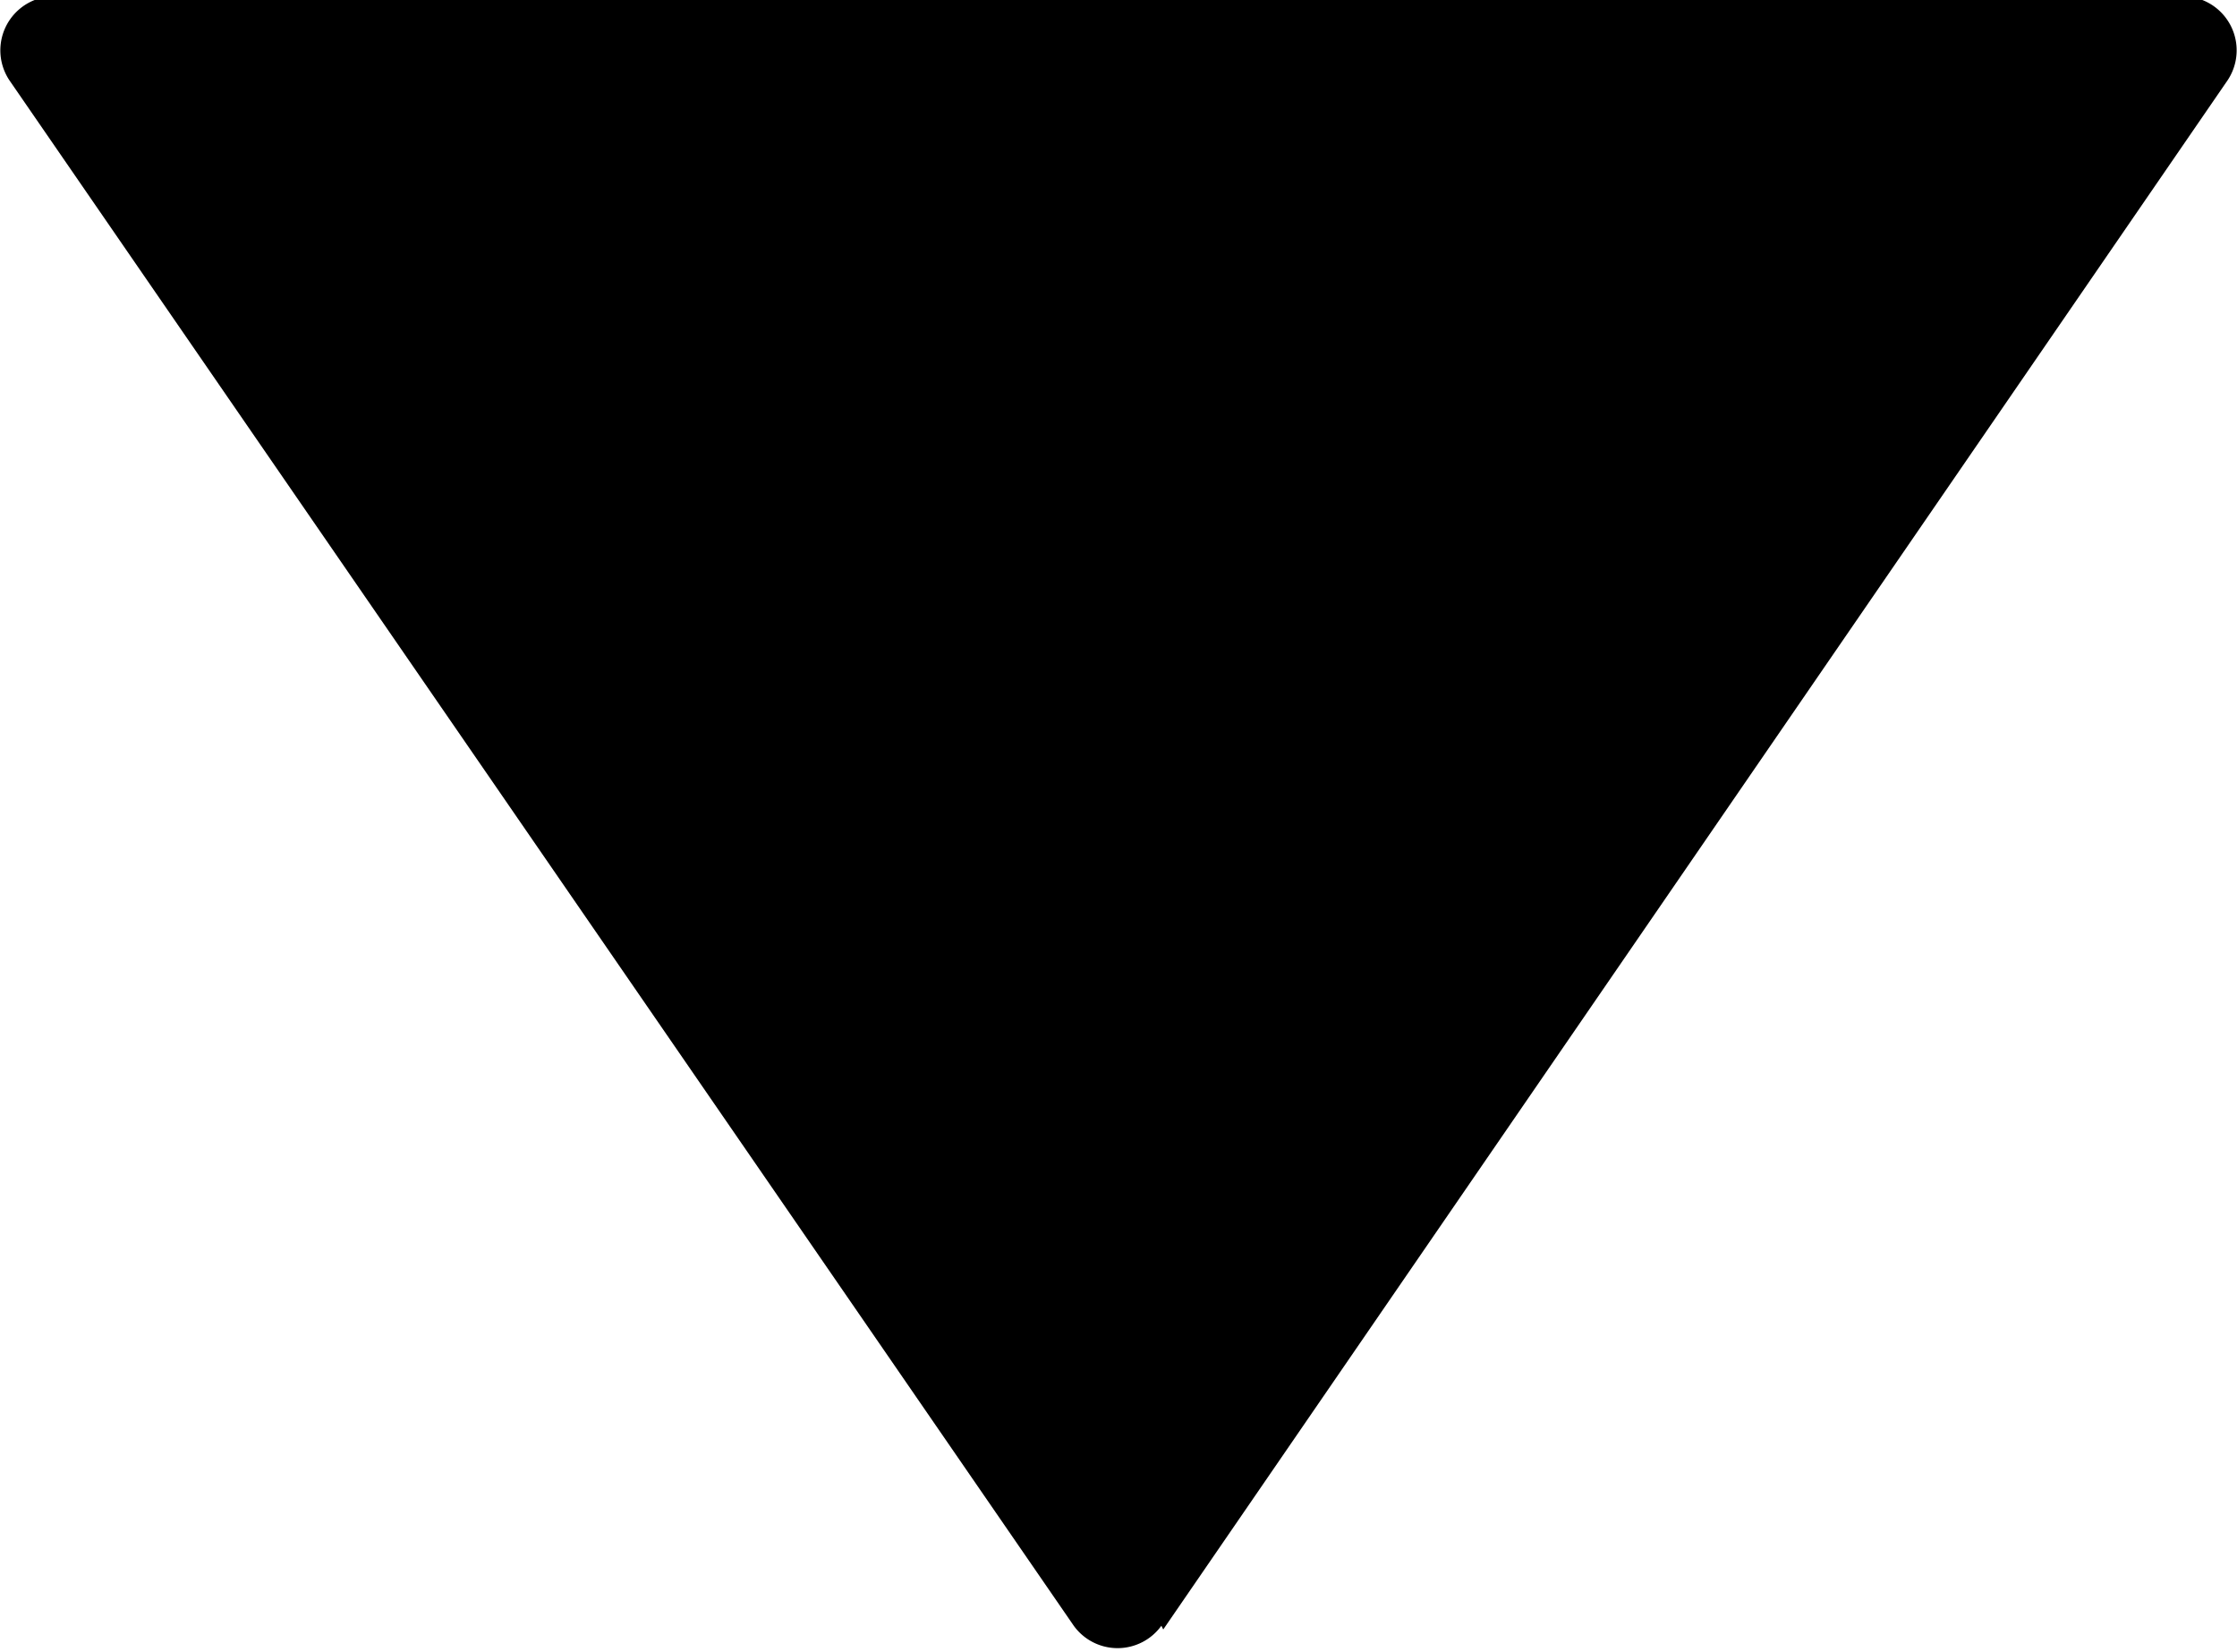 <svg data-name="Layer 1" xmlns="http://www.w3.org/2000/svg" viewBox="0 0 12 8.86"><title>play-button</title><g class="cls-2"><path class="cls-3" d="M6.24 8.74L11.95.43a.29.29 0 0 0-.24-.45H.29a.29.29 0 0 0-.24.45l5.71 8.29a.29.29 0 0 0 .47 0z"/></g></svg>